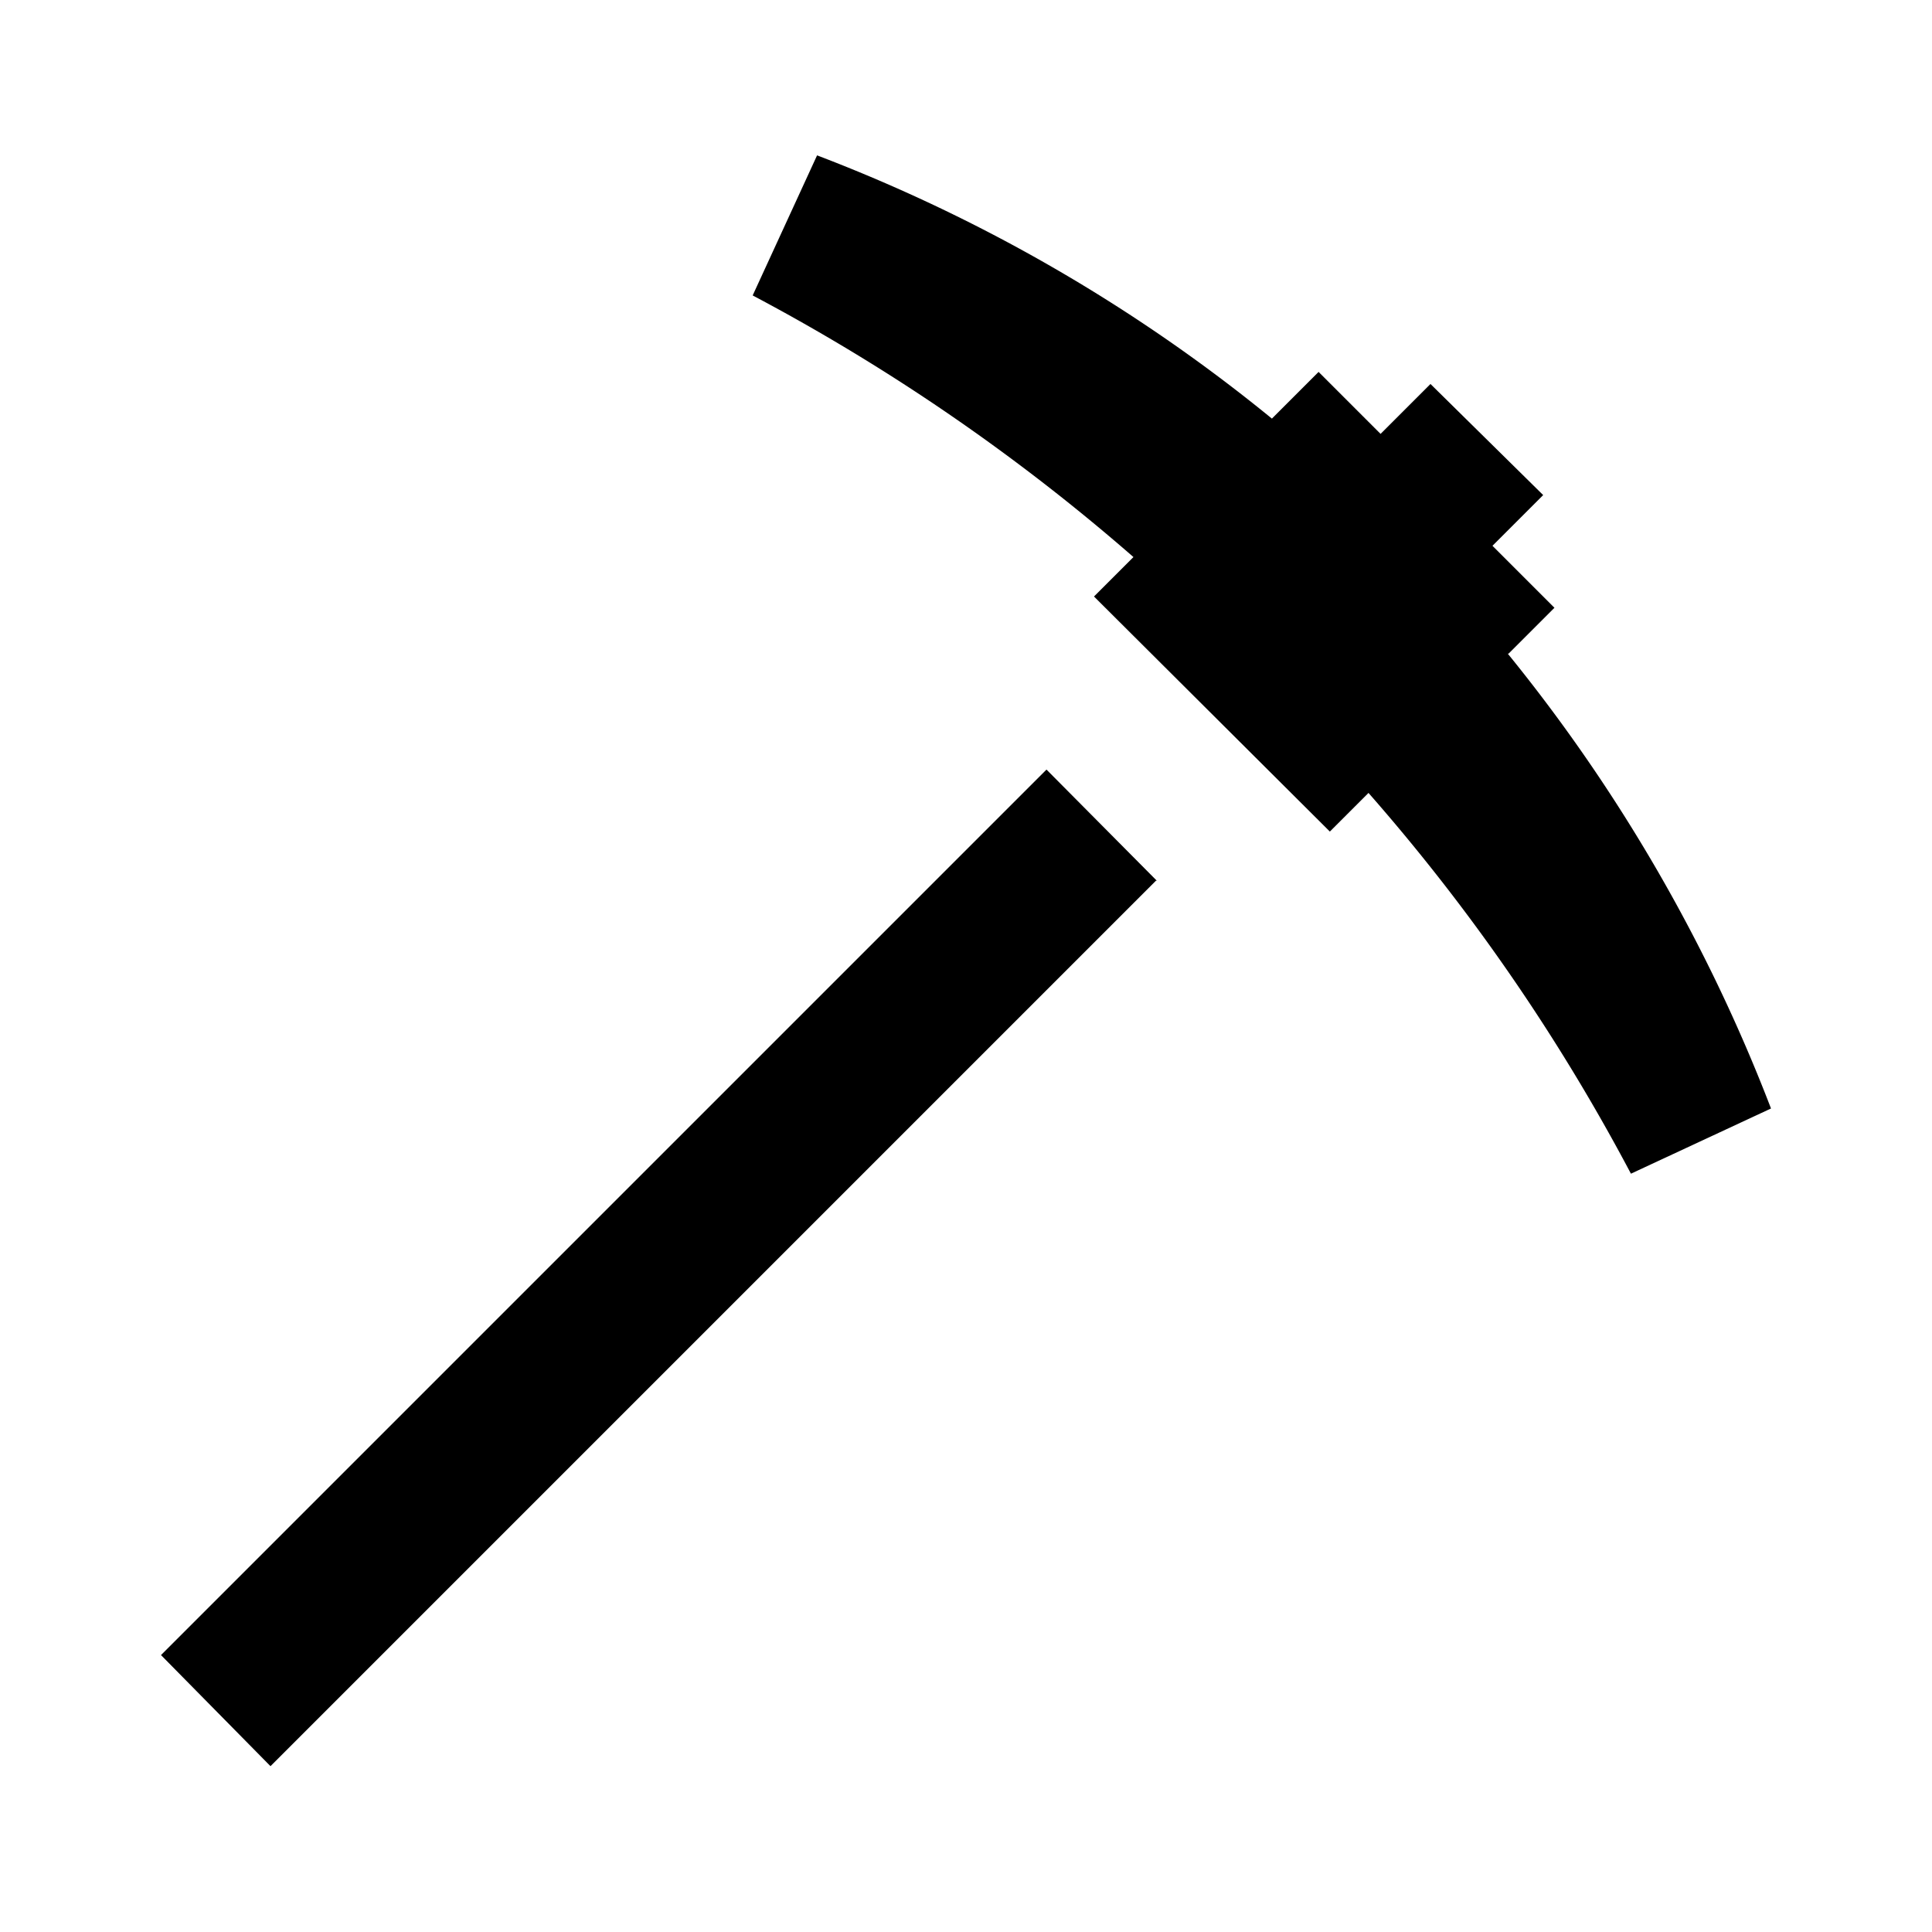 <svg xmlns="http://www.w3.org/2000/svg" viewBox="0 0 24 24"><defs><style>.cls-1{fill:none;}</style></defs><g id="icons"><g id="pick-axe"><rect id="margin" class="cls-1" width="24" height="24"/><path id="icon" d="M14.36,10.94l-11,11L2,20.56l11-11,1.37,1.38m4.37-2.82.57-.57-.77-.77.63-.63L17.77,4.77l-.62.62-.77-.77-.58.58a20.44,20.44,0,0,0-5.65-3.27l-.8,1.74a25,25,0,0,1,4.73,3.25l-.49.49,2.93,2.92L17,9.85a24.58,24.58,0,0,1,3.26,4.73L22,13.77A20.73,20.73,0,0,0,18.73,8.12Z"/></g></g></svg>